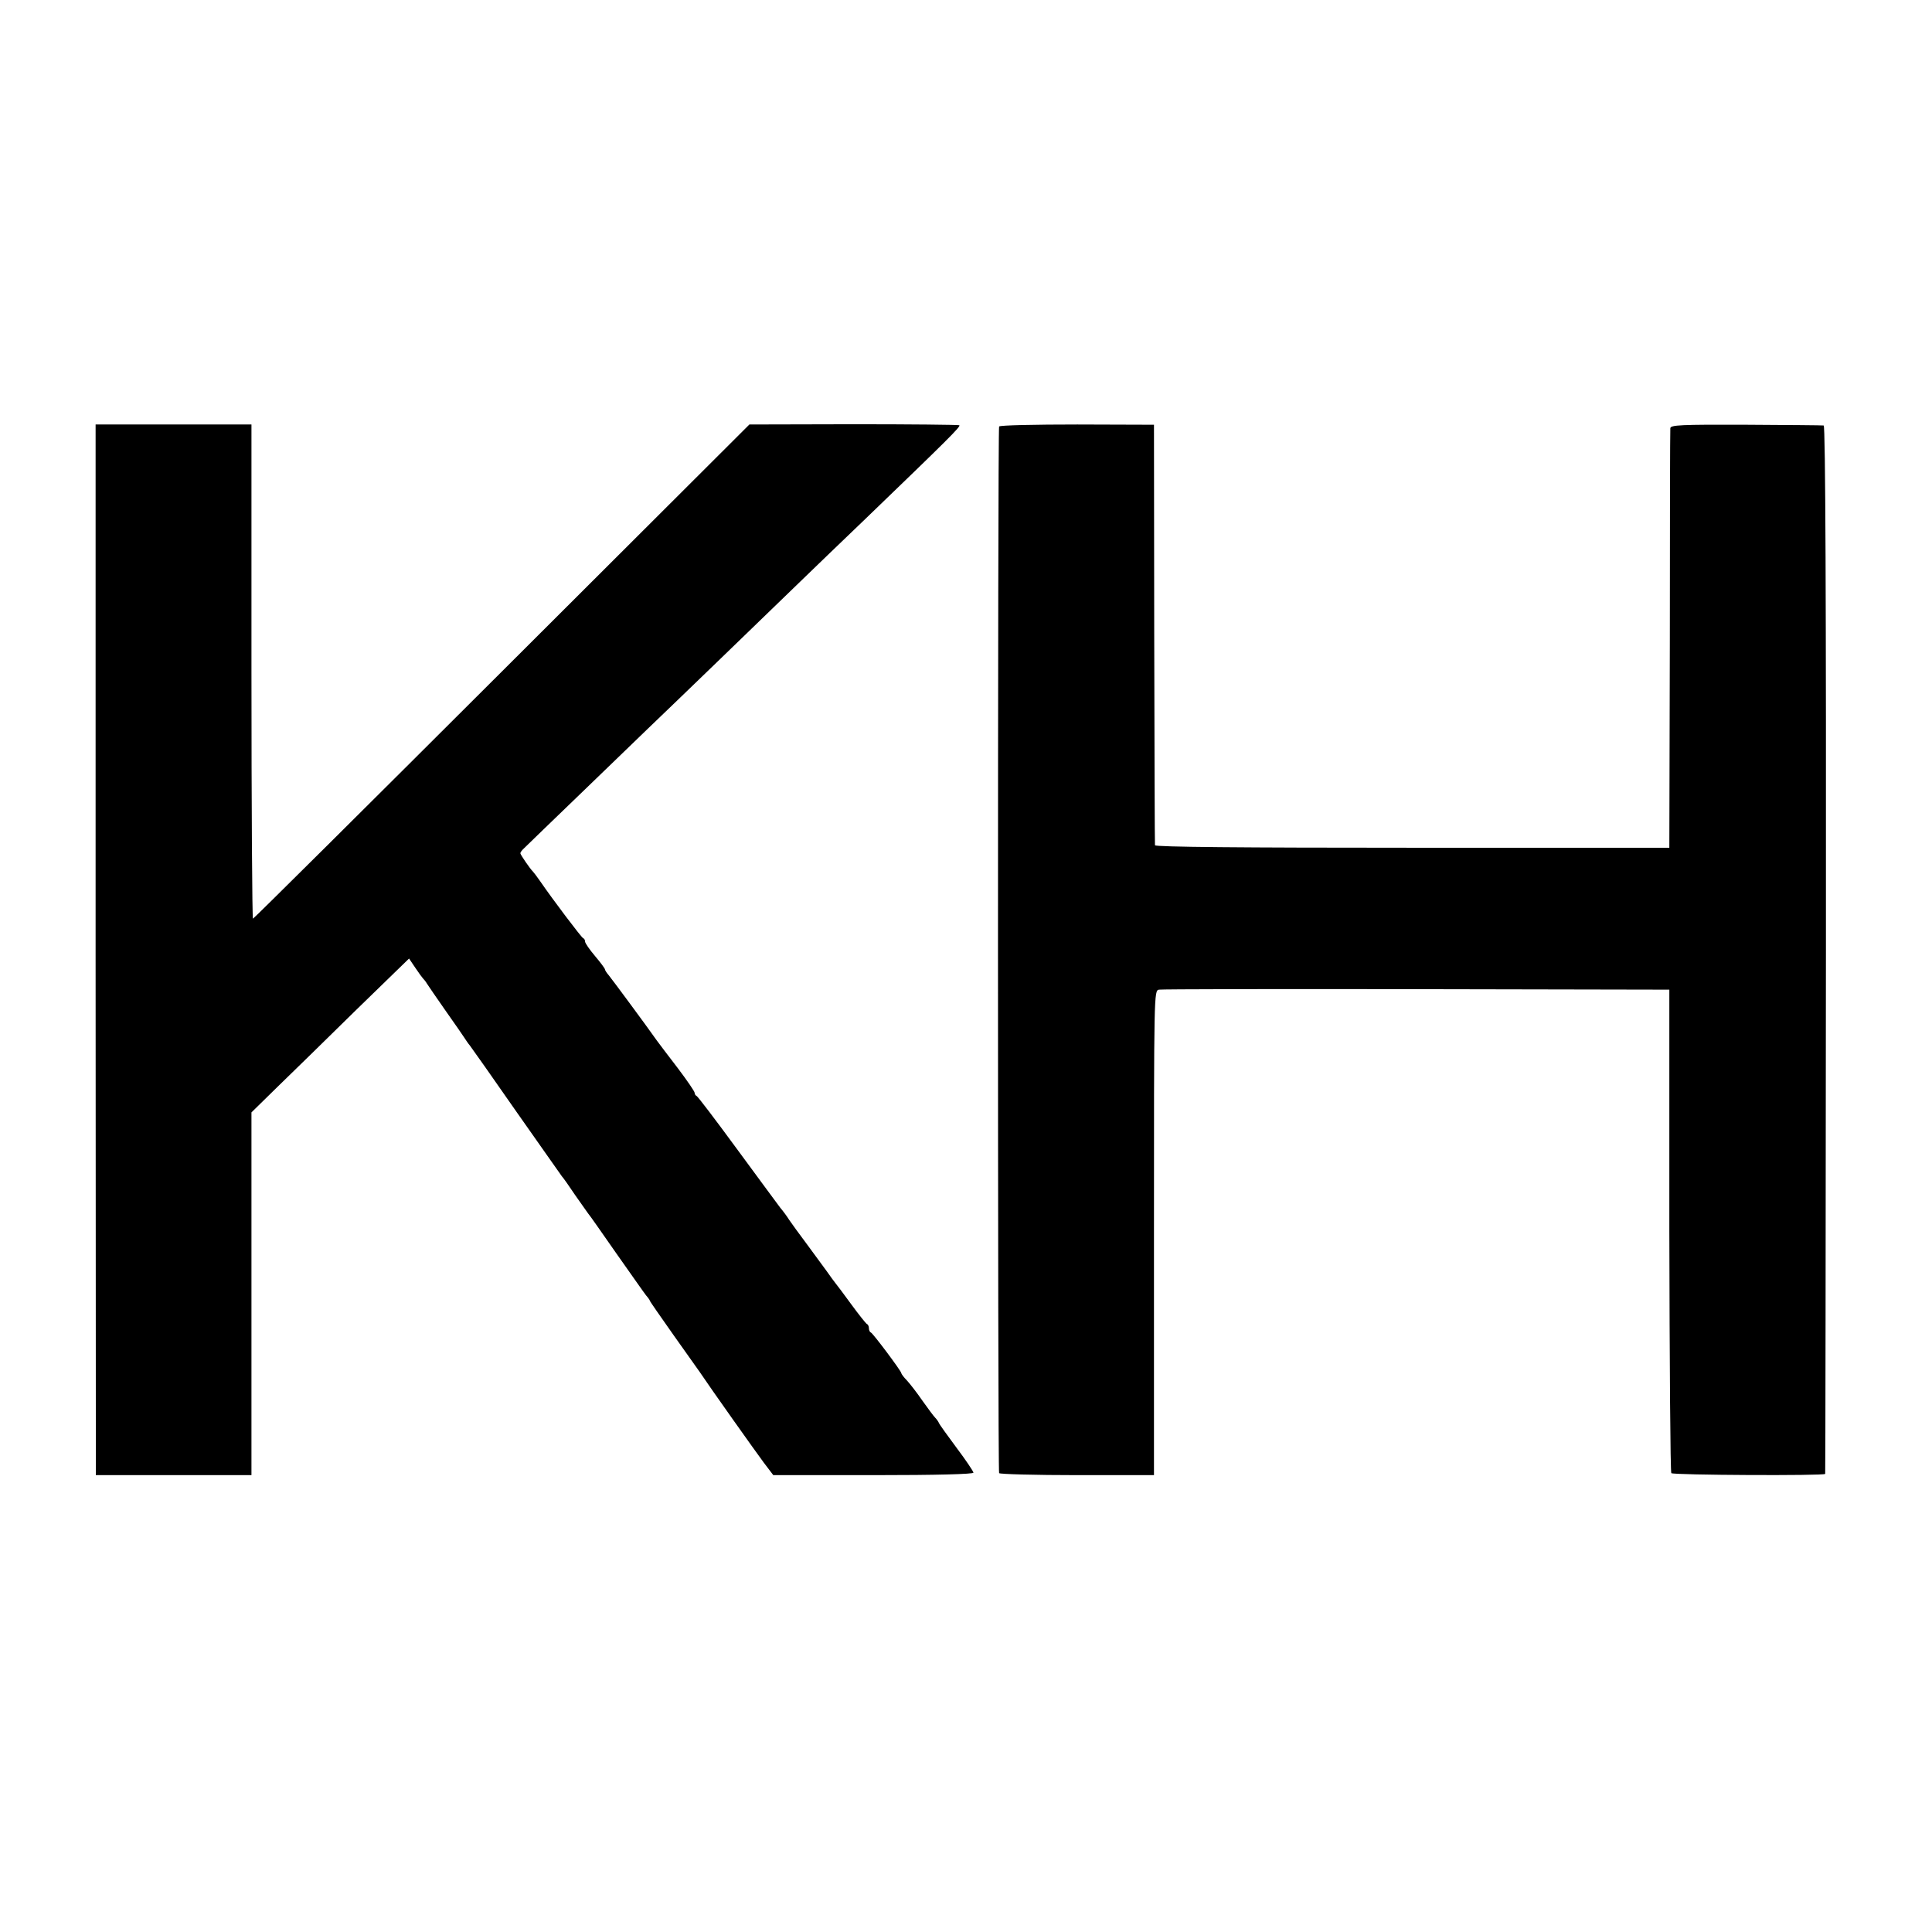 <?xml version="1.0" standalone="no"?>
<!DOCTYPE svg PUBLIC "-//W3C//DTD SVG 20010904//EN"
 "http://www.w3.org/TR/2001/REC-SVG-20010904/DTD/svg10.dtd">
<svg version="1.0" xmlns="http://www.w3.org/2000/svg"
 width="776pt" height="776pt" viewBox="0 0 776 776"
 preserveAspectRatio="xMidYMid meet">
<g transform="translate(0,776) scale(0.1,-0.1)"
fill="#000000" stroke="none">
<path d="M384 3945 l1 -2110 313 0 312 0 0 729 0 728 104 102 c57 55 199 194
316 309 l213 207 25 -37 c14 -21 28 -40 31 -43 3 -3 11 -12 16 -21 6 -9 39
-58 75 -109 36 -51 70 -100 75 -108 6 -9 15 -23 22 -31 7 -9 91 -128 187 -266
96 -137 179 -254 183 -260 5 -5 29 -39 53 -75 25 -36 49 -69 53 -75 5 -5 55
-77 113 -160 58 -82 111 -158 119 -168 8 -9 15 -19 15 -21 0 -3 43 -64 95
-138 52 -73 99 -140 105 -148 42 -63 228 -325 258 -365 l38 -50 402 0 c256 0
402 4 402 10 -1 6 -31 51 -68 100 -37 50 -69 94 -71 100 -2 5 -9 15 -15 21 -6
6 -29 37 -51 68 -22 32 -50 68 -62 81 -13 13 -23 27 -23 30 0 8 -113 159 -122
163 -5 2 -8 10 -8 17 0 7 -3 15 -8 17 -4 2 -32 37 -62 78 -30 41 -59 80 -65
87 -5 6 -21 28 -35 48 -14 19 -50 68 -80 109 -30 40 -62 84 -70 96 -8 13 -24
35 -36 49 -11 14 -89 121 -174 236 -85 116 -158 212 -162 213 -5 2 -8 8 -8 13
0 5 -30 49 -67 98 -38 49 -76 100 -85 112 -45 64 -180 246 -193 262 -8 9 -15
20 -15 23 0 4 -18 28 -40 54 -22 26 -40 52 -40 58 0 6 -3 12 -8 14 -7 3 -122
155 -172 228 -13 19 -27 37 -30 40 -9 8 -50 67 -50 73 0 3 6 12 14 19 27 27
421 406 499 482 111 106 474 457 605 584 59 57 179 173 267 257 330 318 386
373 378 377 -4 2 -196 4 -426 4 l-417 -1 -994 -992 c-547 -546 -997 -993
-1000 -993 -3 0 -6 447 -6 993 l0 992 -313 0 -313 0 0 -2110z"/>
<path d="M4013 6047 c-6 -10 -6 -4194 0 -4204 3 -4 144 -8 314 -8 l308 0 0
973 c0 965 0 973 20 977 11 2 477 3 1035 2 l1015 -2 0 -967 c1 -532 4 -971 8
-975 8 -8 616 -11 618 -3 1 3 2 951 3 2108 1 1395 -2 2102 -9 2103 -5 1 -146
2 -312 3 -263 1 -303 -1 -304 -14 -1 -8 -2 -391 -2 -850 l-2 -835 -1032 0
c-682 0 -1033 3 -1034 10 -1 5 -2 388 -3 849 l-1 840 -308 1 c-170 0 -311 -3
-314 -8z"/>
</g>
</svg>
